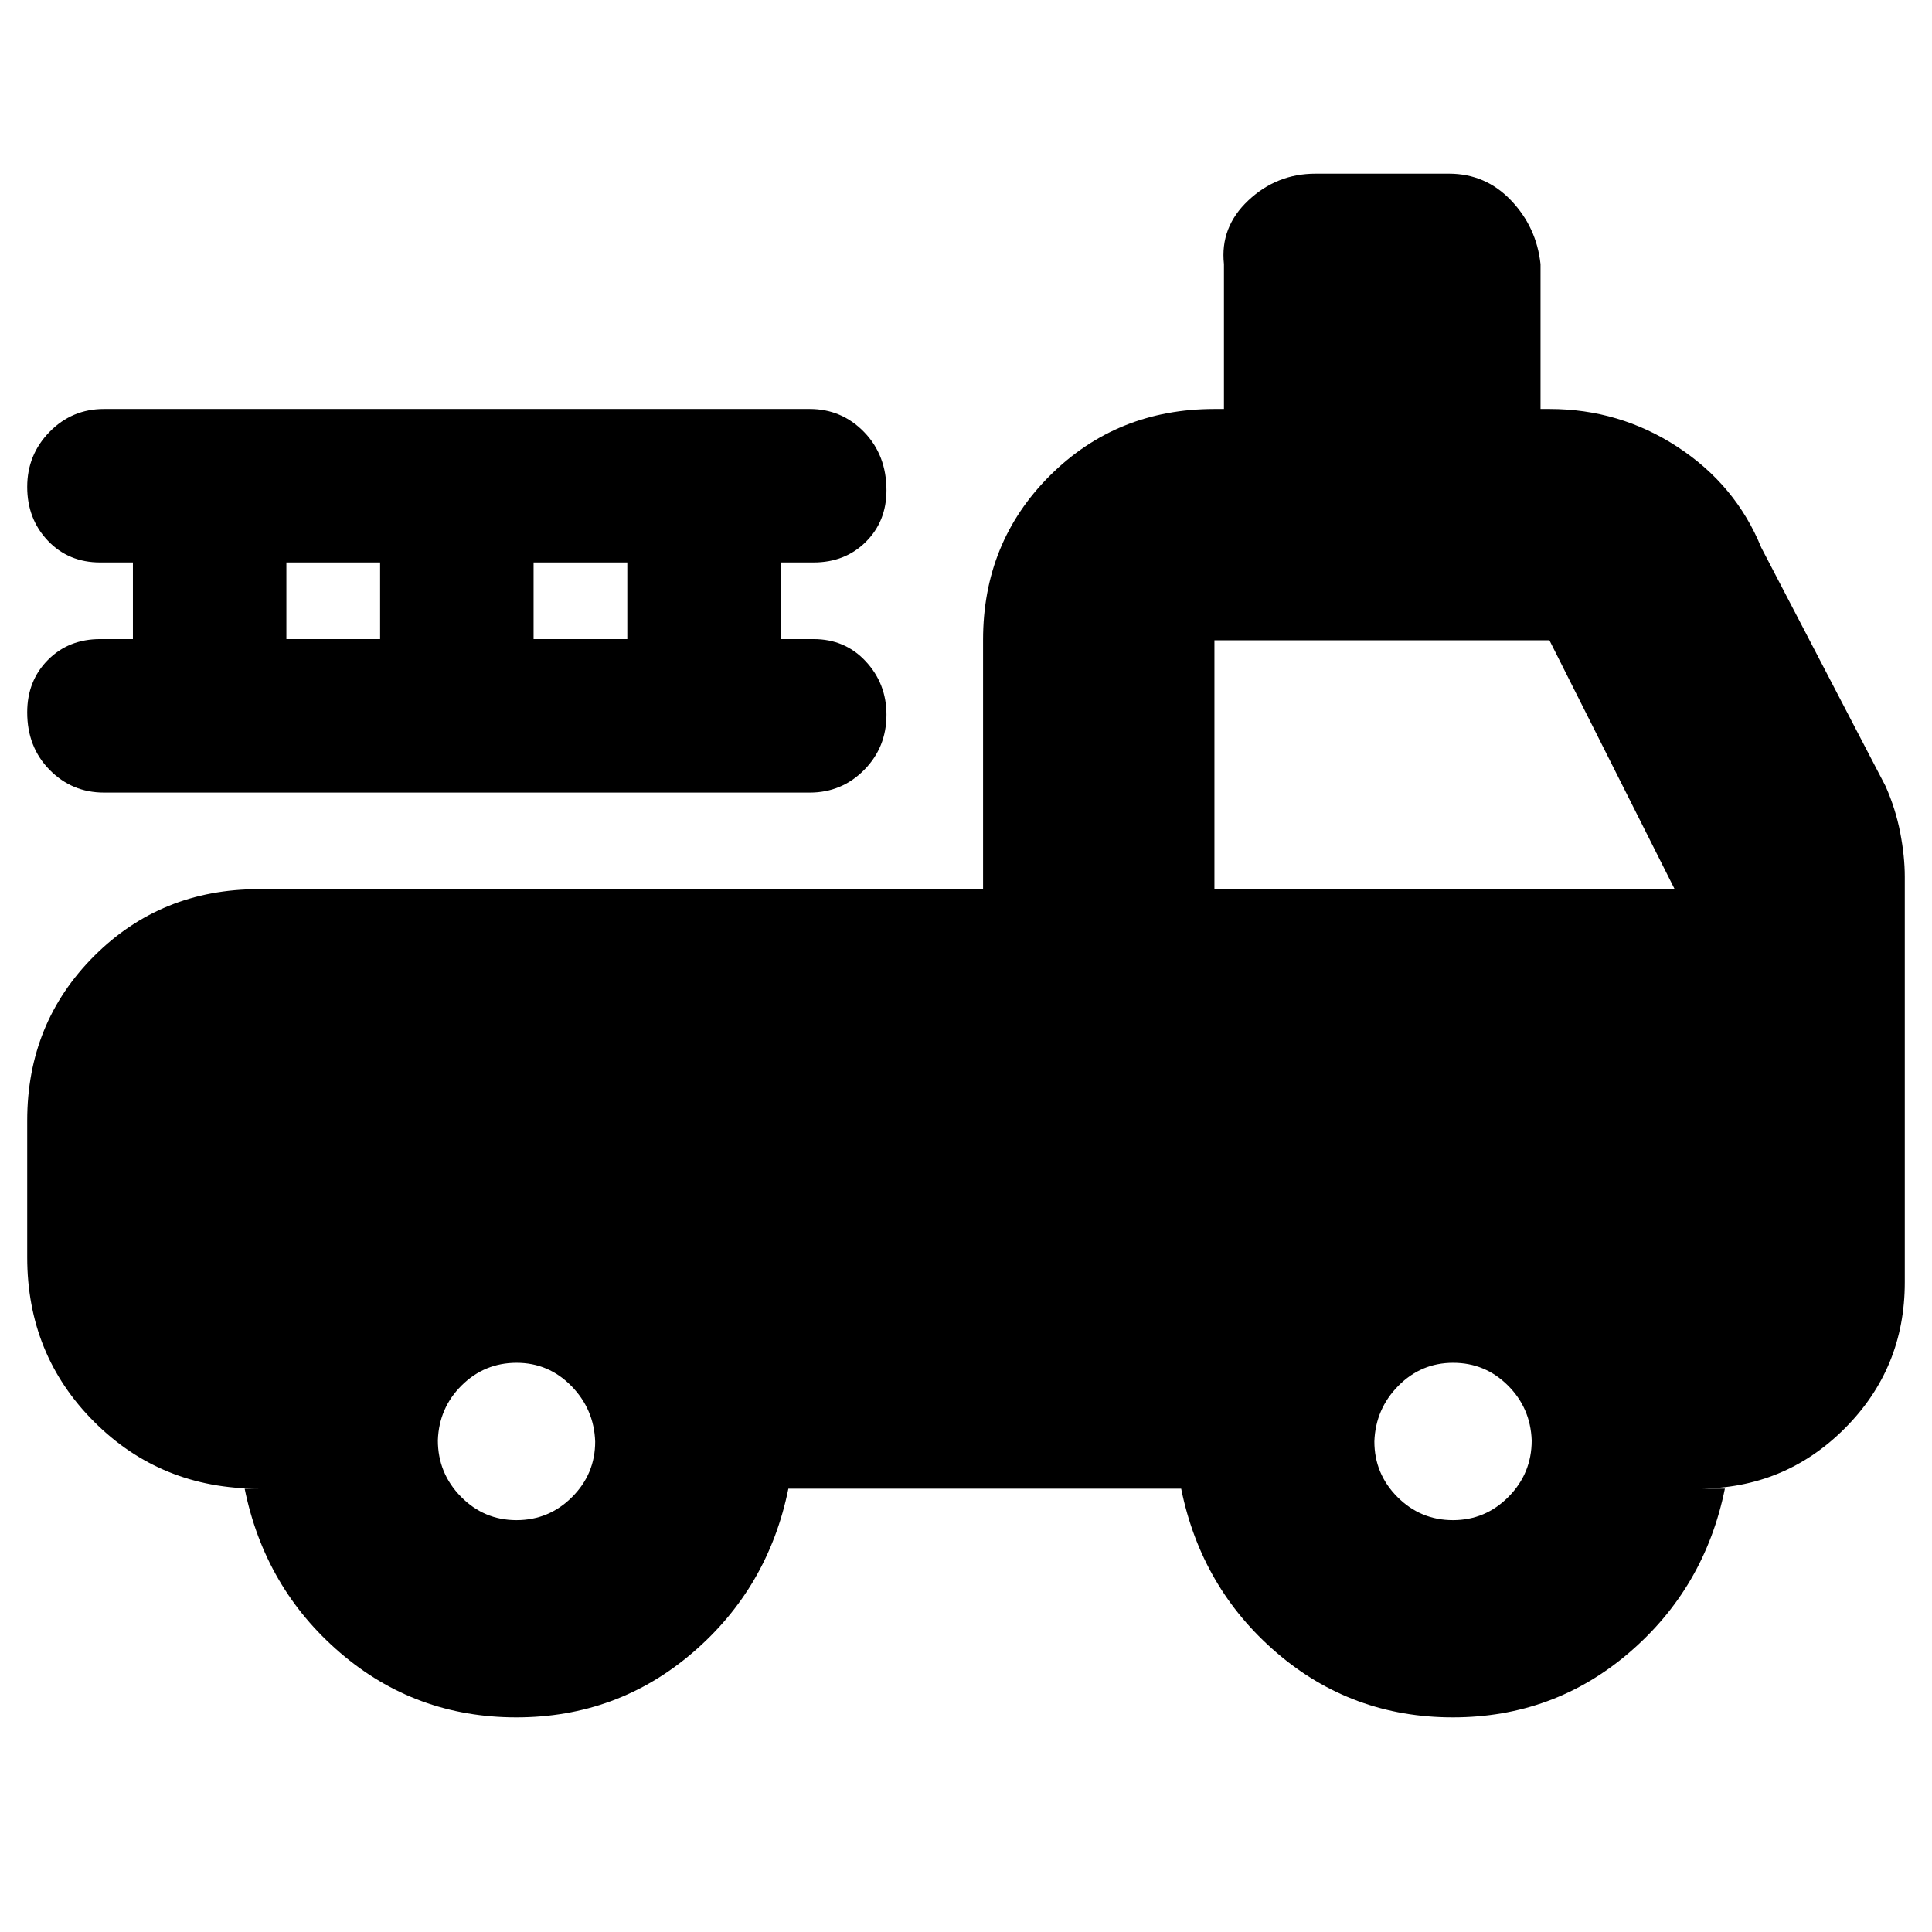 <svg xmlns="http://www.w3.org/2000/svg" height="20" viewBox="0 -960 960 960" width="20"><path d="M256.55-106.65q-50.16 0-87.57-32.15t-47.41-81.5h6.91q-48.48 0-81.72-33.24t-33.24-81.72v-67.96q0-48.48 33.24-81.72 33.24-33.23 81.72-33.23h360v-123.9q0-48.54 33.24-81.63 33.23-33.08 81.72-33.08h4.73v-72q-2-18.39 12.14-31.66 14.13-13.26 33.34-13.26H720q18.17 0 30.82 13.26 12.66 13.27 14.66 31.66v72h4.43q34.82 0 63.7 18.89 28.87 18.89 41.56 49.98l61.74 118.52q5 11.27 7.29 23.09 2.28 11.81 2.28 22v201.47q0 42.78-29.88 72.65-29.87 29.88-72.64 29.88h13.13q-10 49.26-47.51 81.45-37.52 32.2-87.68 32.2-50.16 0-87.57-32.15-37.42-32.15-47.42-81.5H391.74q-10 49.26-47.51 81.45-37.52 32.2-87.68 32.2Zm.07-98q16.13 0 27.62-11.46 11.5-11.46 11.5-27.59-.57-16.13-11.86-27.63-11.3-11.5-27.19-11.5t-27.23 11.18q-11.33 11.18-11.89 27.31 0 16.37 11.46 28.03t27.59 11.66Zm465.35 0q16.13 0 27.62-11.62 11.5-11.63 11.5-28-.57-16.13-11.87-27.34-11.29-11.22-27.18-11.22t-27.23 11.46q-11.33 11.47-11.9 27.6 0 16.13 11.46 27.62 11.46 11.5 27.6 11.5ZM603.44-518.17h228.69l-62.22-123.66H603.44v123.66ZM66.04-642.44v-38.08H49.78q-15.71 0-25.98-10.79-10.28-10.8-10.28-26.77 0-15.97 11.12-27.34 11.12-11.36 27.01-11.36h350.7q15.89 0 27.01 11.45 11.12 11.46 11.12 28.98 0 15.41-10.28 25.62-10.27 10.21-25.98 10.21h-16.26v38.08h16.26q15.71 0 25.98 11.08 10.28 11.07 10.28 26.48 0 16.28-11.12 27.49-11.12 11.22-27.01 11.22H51.65q-15.89 0-27.01-11.3-11.12-11.3-11.12-28.57 0-15.66 10.28-26.03 10.27-10.37 25.98-10.37h16.26Zm76.26 0h46.57v-38.08H142.3v38.08Zm122.83 0h46.57v-38.08h-46.57v38.08Z"/></svg>